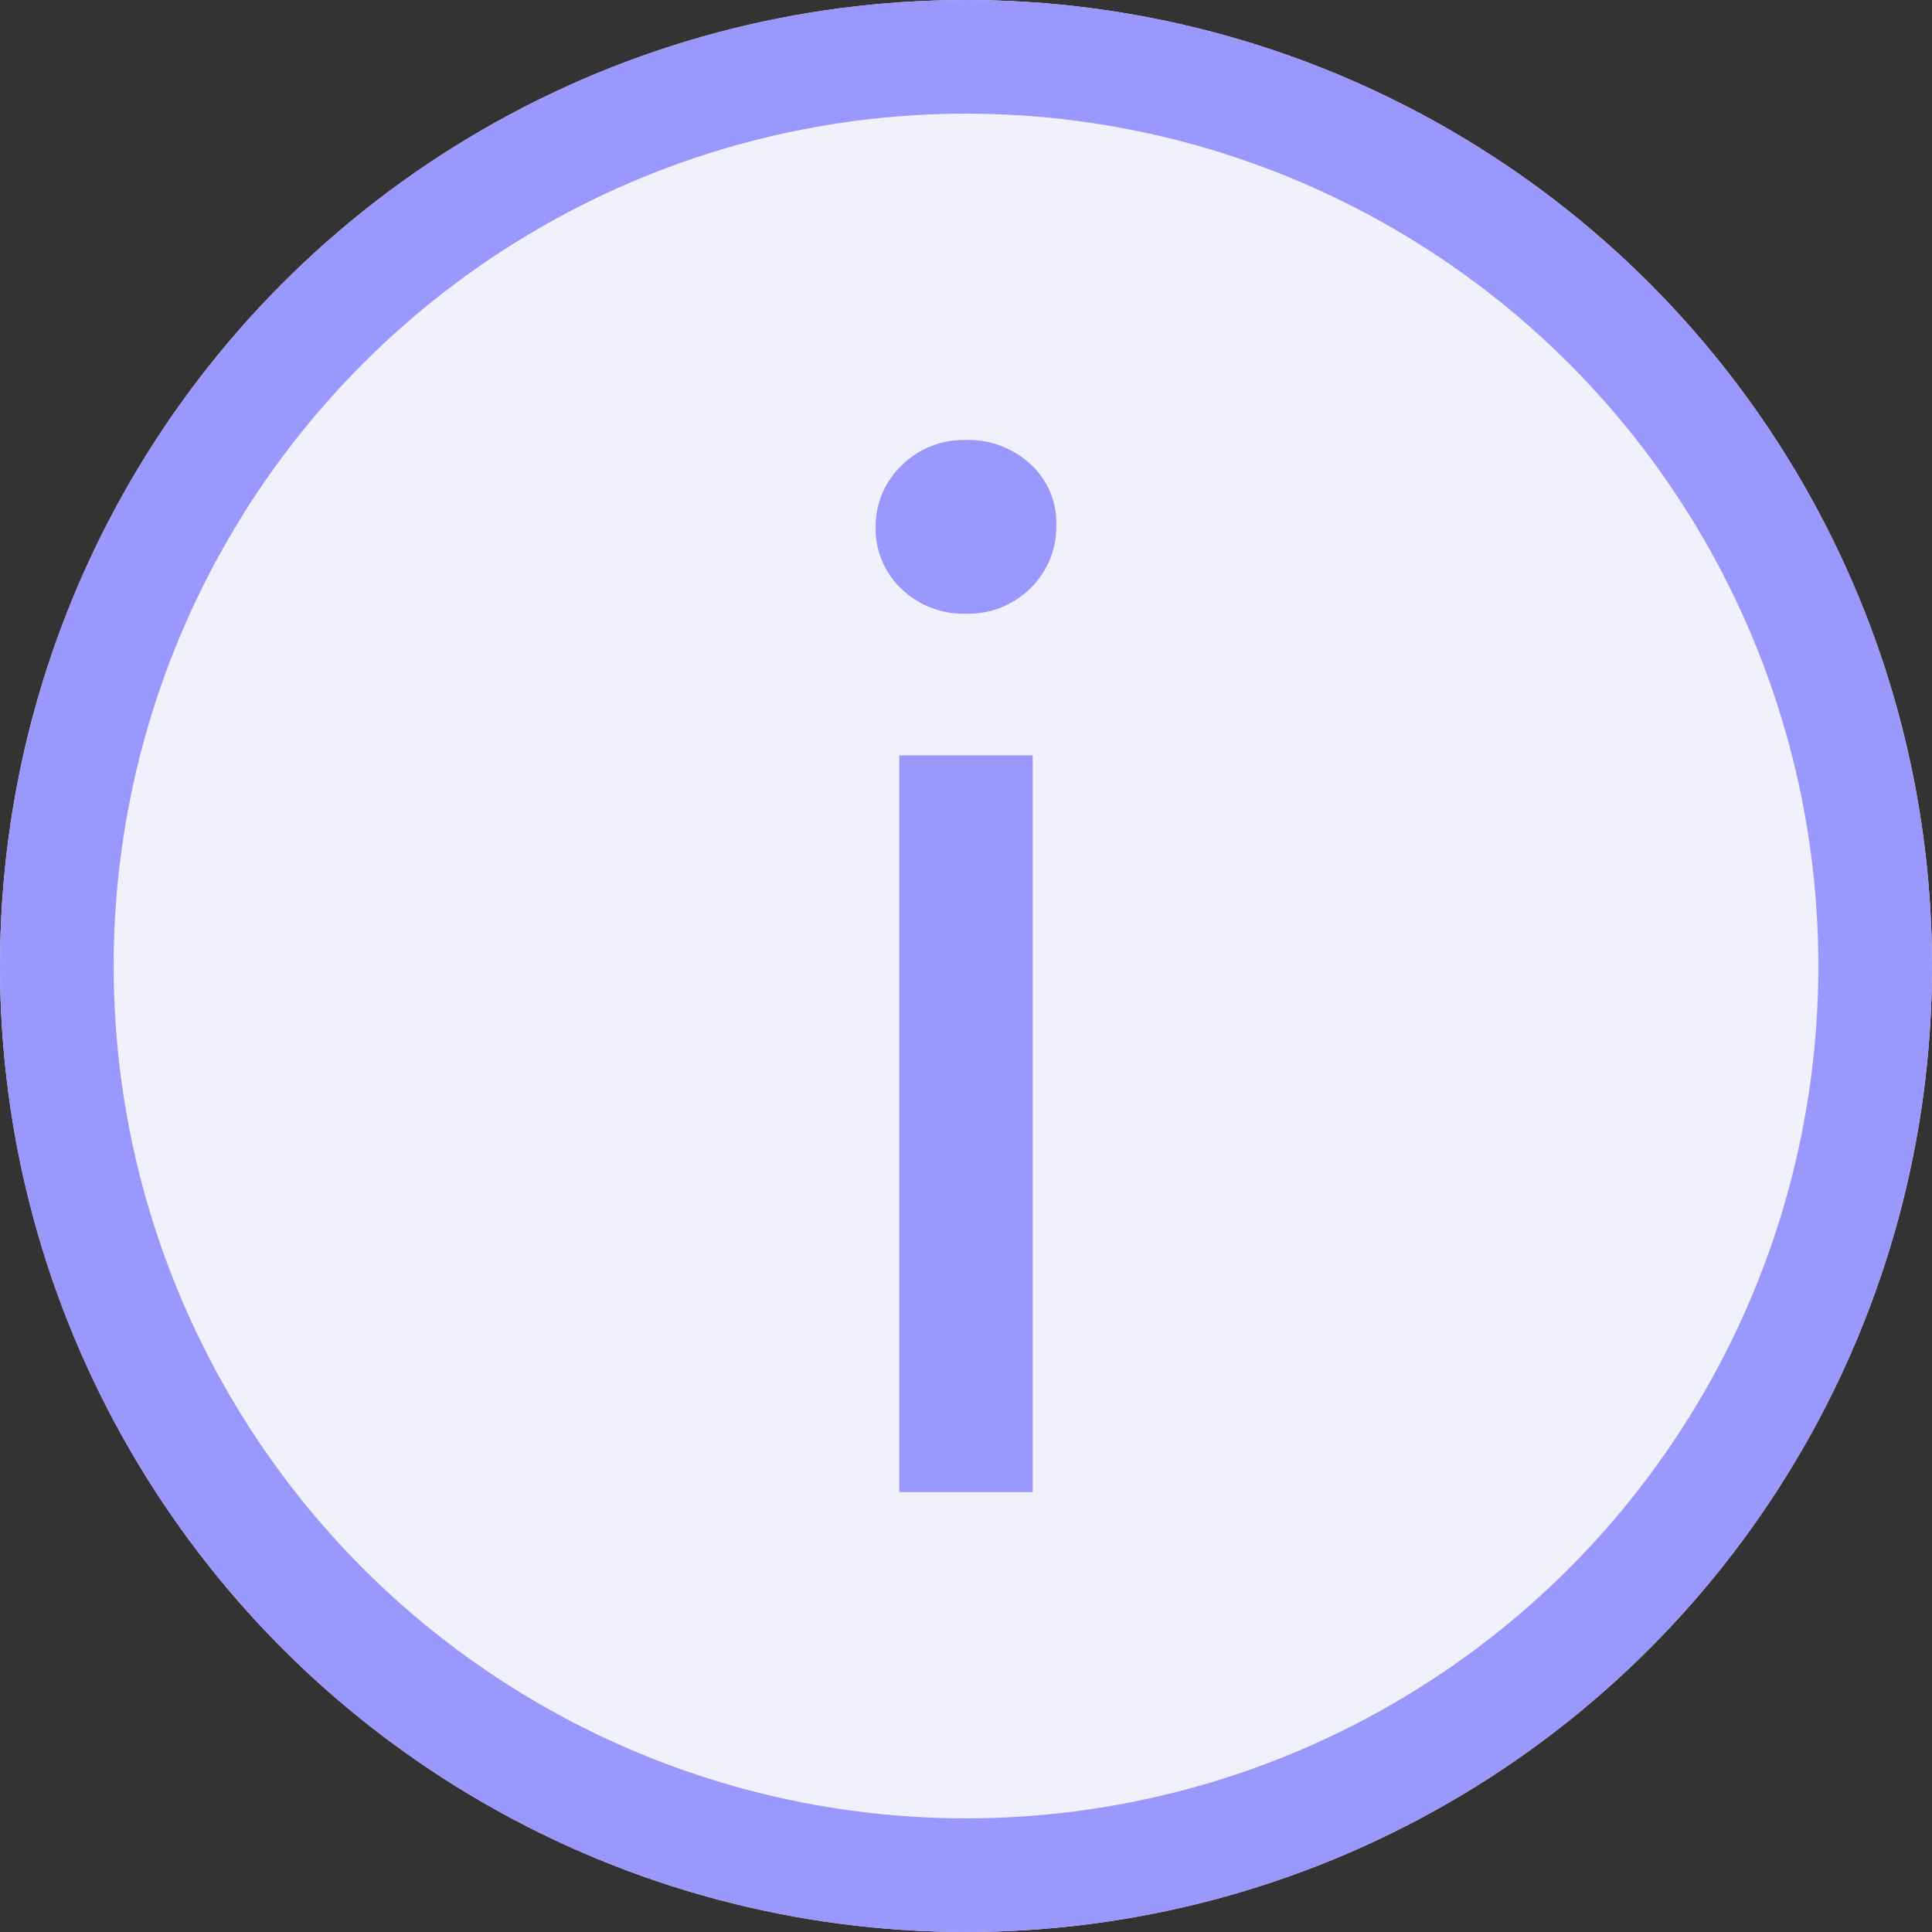 <svg xmlns="http://www.w3.org/2000/svg" width="17" height="17" viewBox="0 0 17 17">
  <rect x="0" y="0" width="17" height="17" fill="#333333" stroke="none"/>
  <g id="Group_25218" data-name="Group 25218" transform="translate(-695.5 -678.5)">
    <g id="Ellipse_3488" data-name="Ellipse 3488" transform="translate(695.5 678.5)" fill="#f1f0fd" stroke="#9a97fd" stroke-width="1">
      <circle cx="8.5" cy="8.5" r="8.5" stroke="none"/>
      <circle cx="8.5" cy="8.5" r="8" fill="none"/>
    </g>
    <path id="Path_19865" data-name="Path 19865" d="M1.392-9.336H2.566v6.482H1.392Zm.587-1.247a.783.783,0,0,1-.569-.22.722.722,0,0,1-.226-.538.742.742,0,0,1,.226-.544.771.771,0,0,1,.569-.226.8.8,0,0,1,.569.214.7.7,0,0,1,.226.532.756.756,0,0,1-.226.556A.771.771,0,0,1,1.979-10.583Z" transform="translate(702.021 694.483)" fill="#9a97fd"/>
  </g>
</svg>

